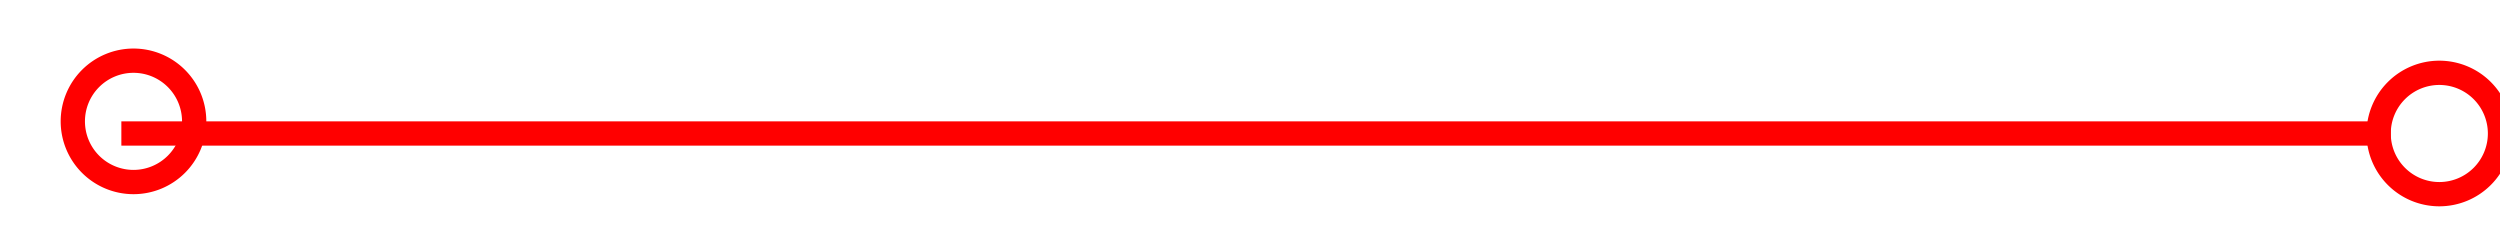 ﻿<?xml version="1.0" encoding="utf-8"?>
<svg version="1.1" xmlns:xlink="http://www.w3.org/1999/xlink" width="103px" height="10px" preserveAspectRatio="xMinYMid meet" viewBox="868 236  103 8" xmlns="http://www.w3.org/2000/svg">
  <path d="M 873 240.5  L 966.5 240.5  " stroke-width="1" stroke="#ff0000" fill="none" />
  <path d="M 873.5 237  A 3 3 0 0 0 870.5 240 A 3 3 0 0 0 873.5 243 A 3 3 0 0 0 876.5 240 A 3 3 0 0 0 873.5 237 Z M 873.5 238  A 2 2 0 0 1 875.5 240 A 2 2 0 0 1 873.5 242 A 2 2 0 0 1 871.5 240 A 2 2 0 0 1 873.5 238 Z M 968.5 237.5  A 3 3 0 0 0 965.5 240.5 A 3 3 0 0 0 968.5 243.5 A 3 3 0 0 0 971.5 240.5 A 3 3 0 0 0 968.5 237.5 Z M 968.5 238.5  A 2 2 0 0 1 970.5 240.5 A 2 2 0 0 1 968.5 242.5 A 2 2 0 0 1 966.5 240.5 A 2 2 0 0 1 968.5 238.5 Z " fill-rule="nonzero" fill="#ff0000" stroke="none" />
</svg>